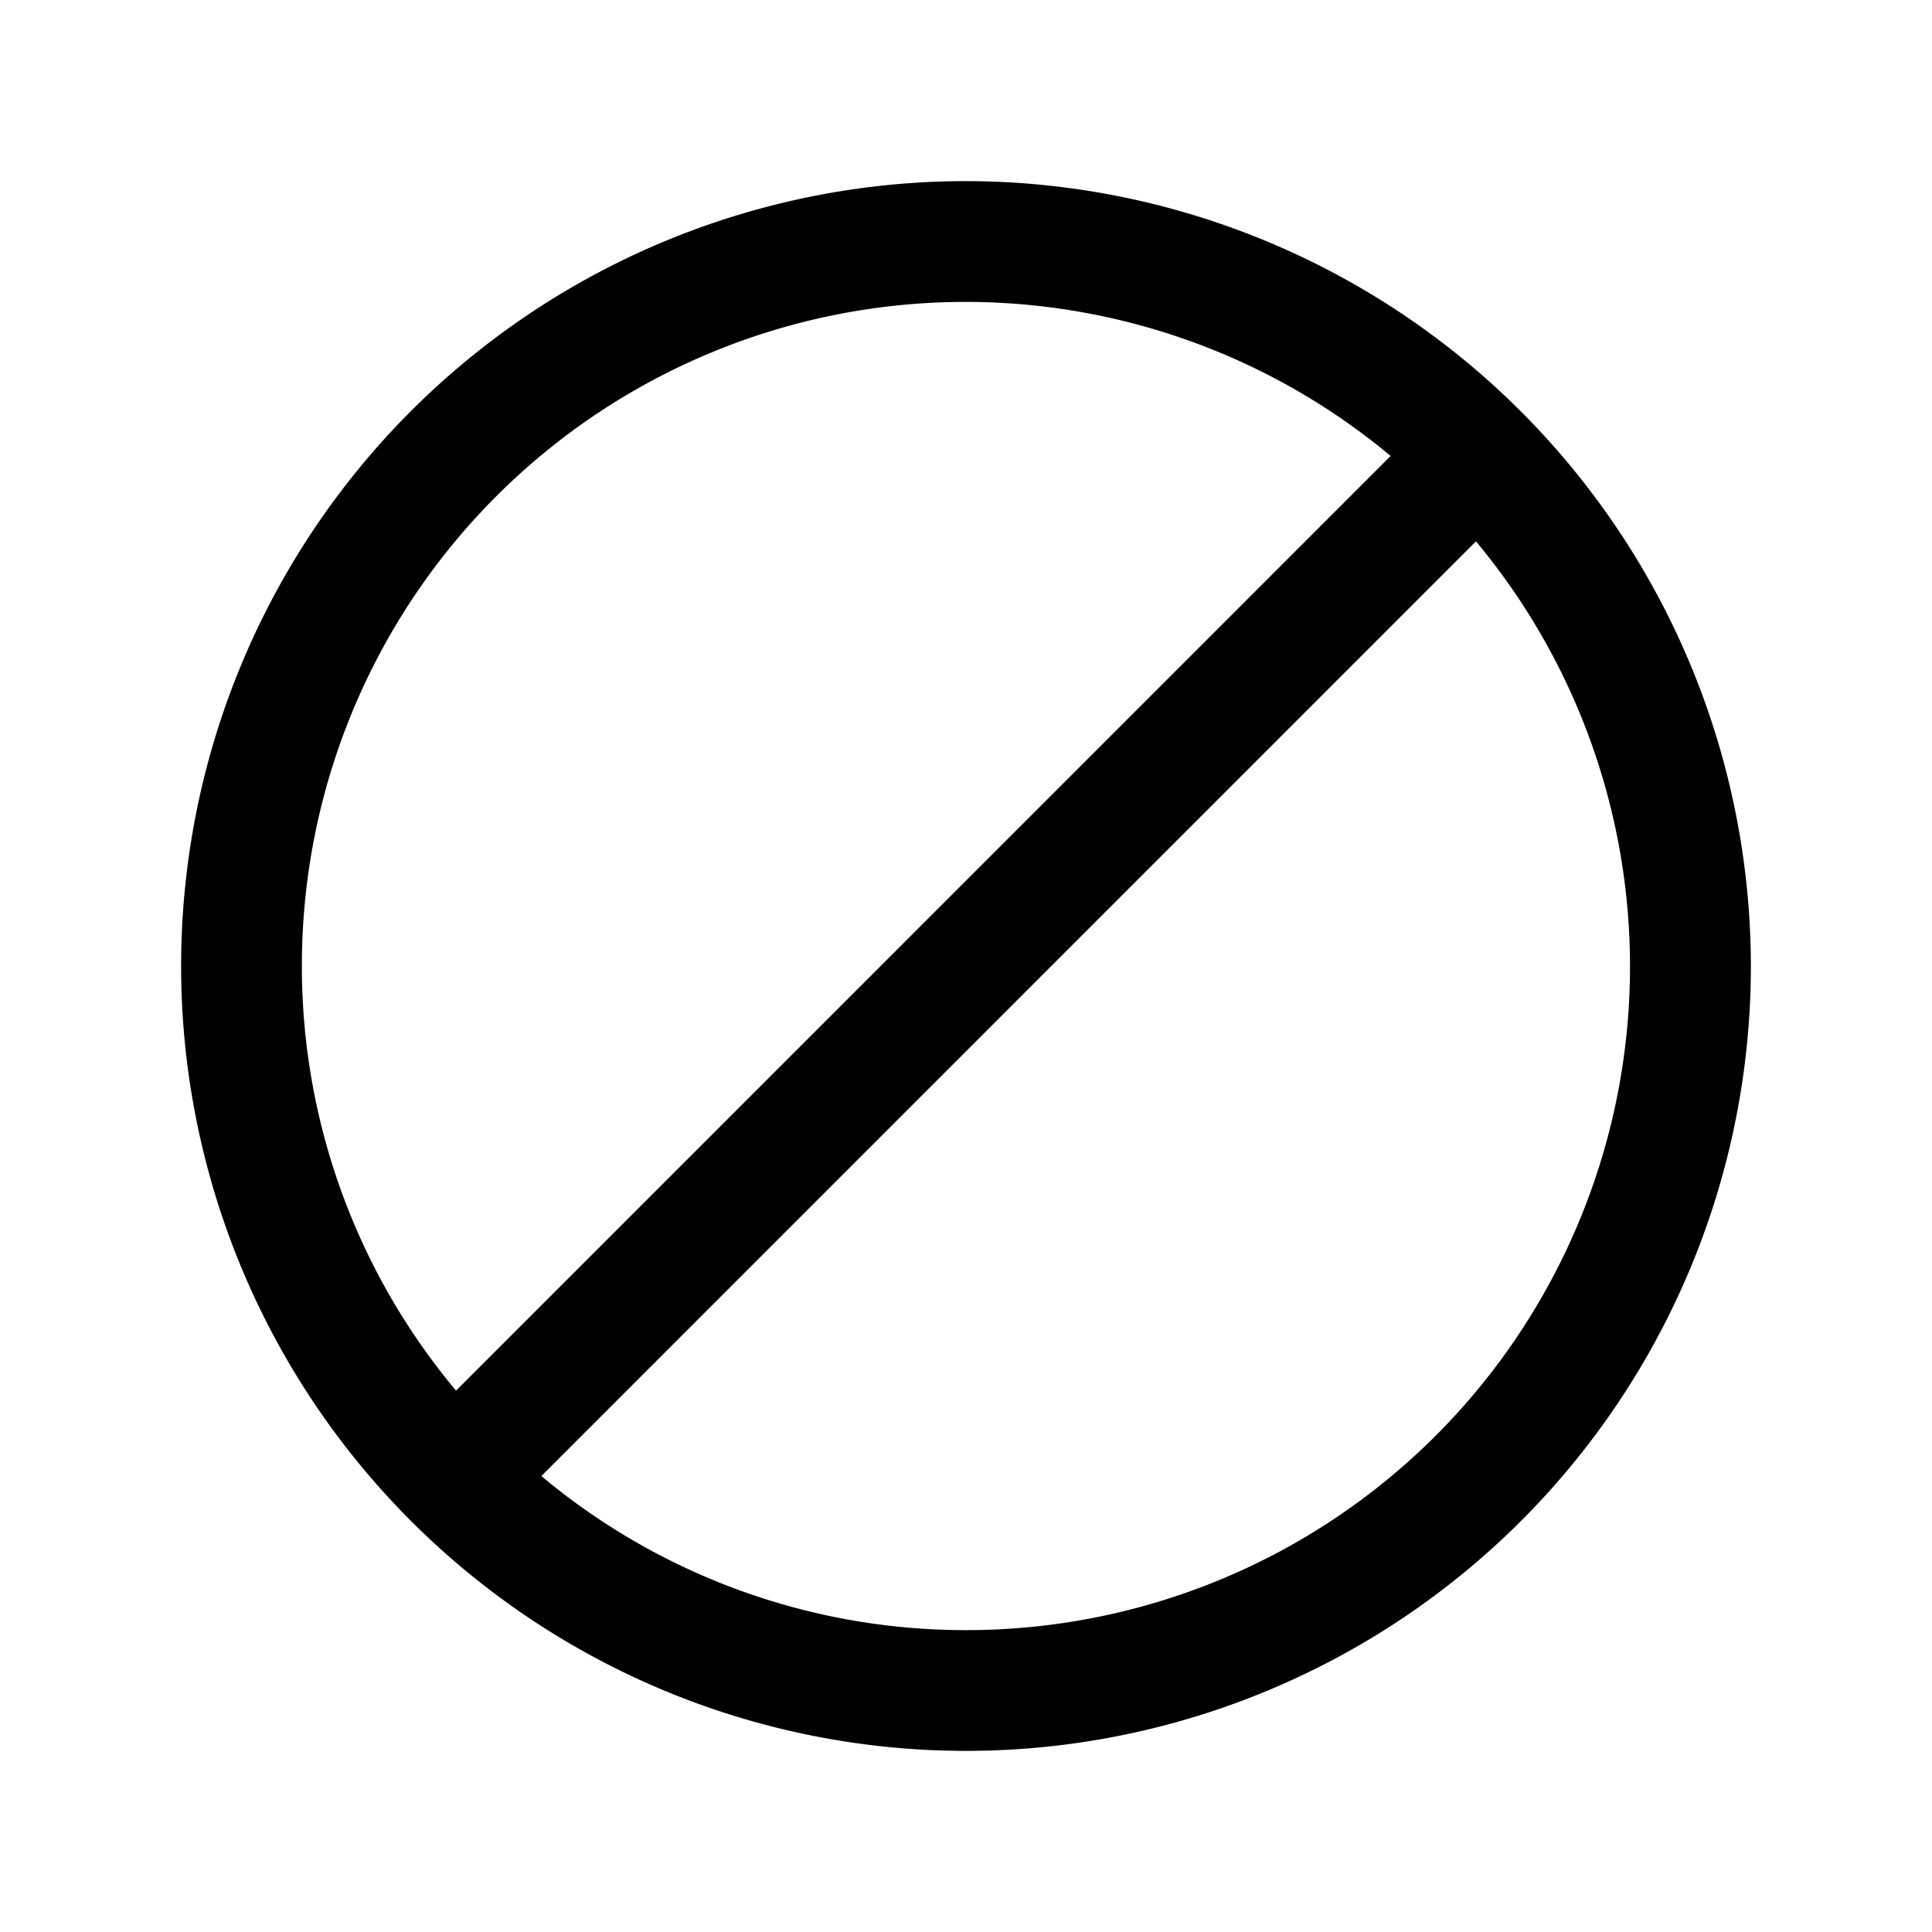 <svg xmlns="http://www.w3.org/2000/svg" viewBox="0 0 24 24"><path d="M12 2.25A9.75 9.75 0 1021.75 12 9.761 9.761 0 0012 2.25zM3.75 12a8.244 8.244 0 0113.525-6.336L5.665 17.275A8.21 8.21 0 013.75 12zM12 20.25a8.21 8.21 0 01-5.275-1.914l11.61-11.611A8.244 8.244 0 0112 20.25z"/></svg>